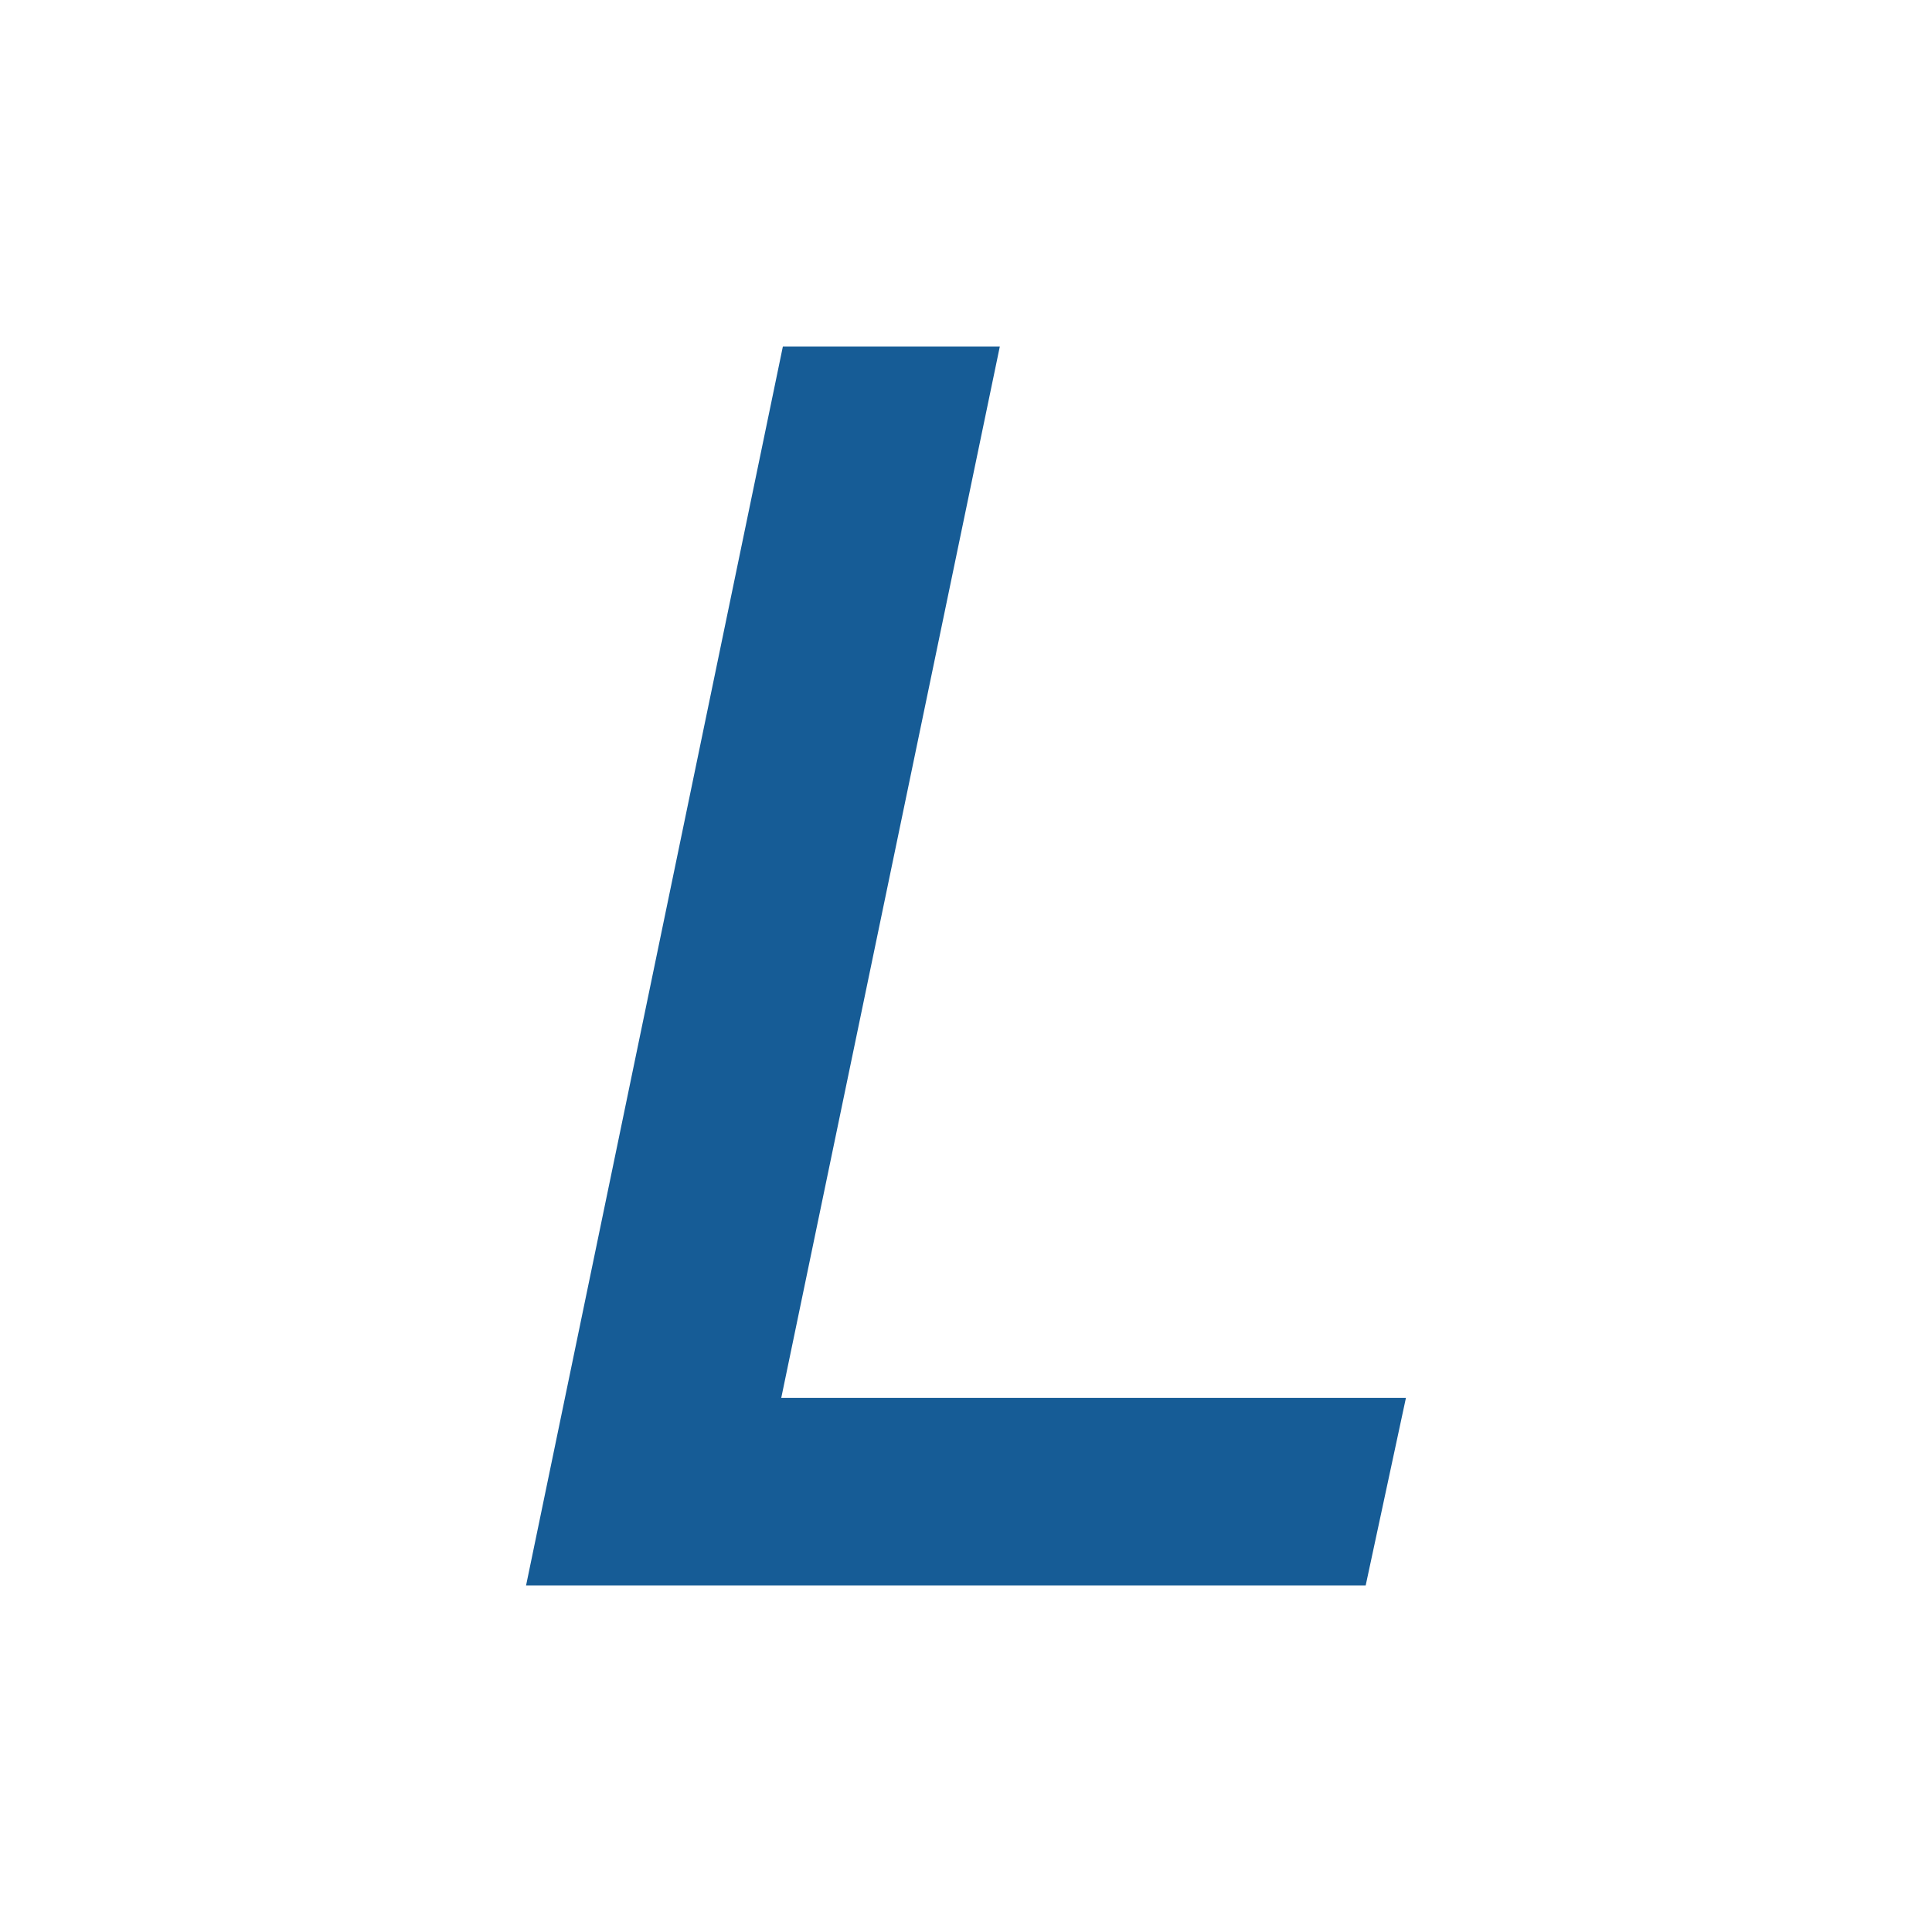 <svg xmlns="http://www.w3.org/2000/svg" role="img" viewBox="0 0 48 48">
    <title>
        early departure
    </title>
    <path fill="#165c96" d="m19.45 8.61h5.39l-5.43 26.12h15.52l-1 4.66h-20.86z"/>
</svg>
